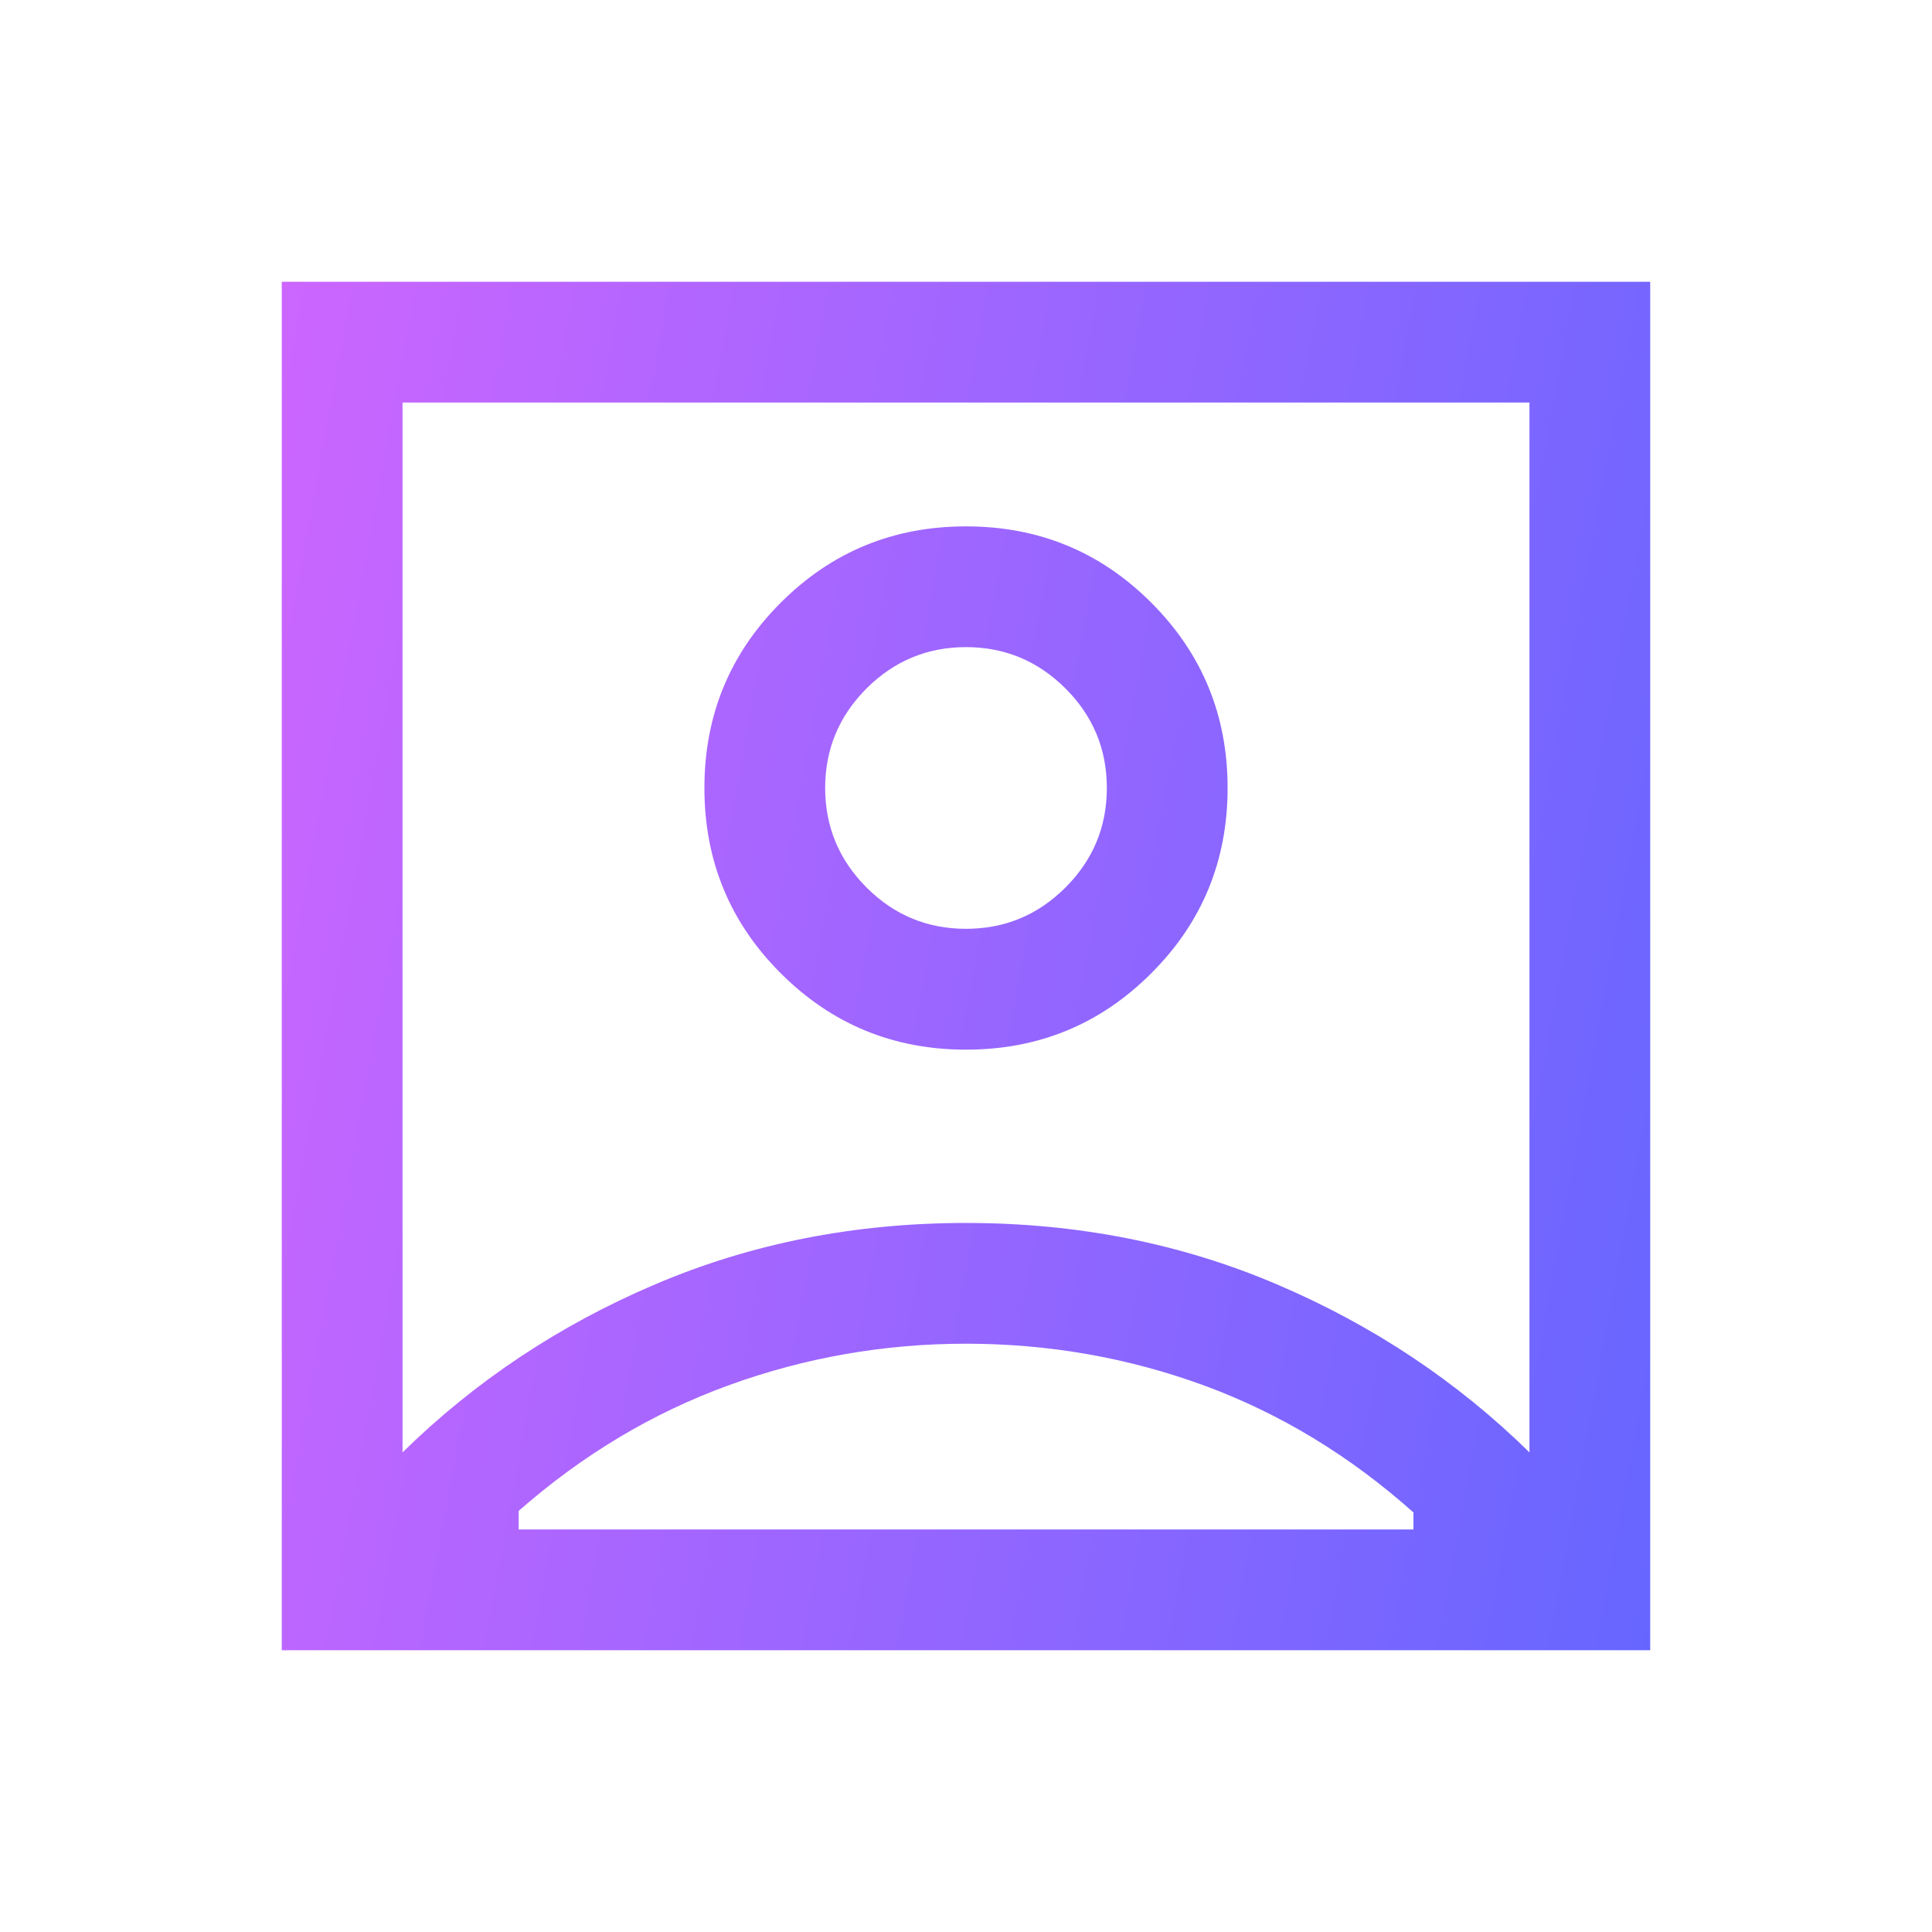 <svg xmlns="http://www.w3.org/2000/svg" width="20" height="20" viewBox="0 0 20 20" fill="none">
  <mask id="mask0_1451_7222" style="mask-type:alpha" maskUnits="userSpaceOnUse" x="0" y="0" width="20" height="20">
    <rect width="20" height="20" fill="#D9D9D9"/>
  </mask>
  <g mask="url(#mask0_1451_7222)">
    <path d="M4.167 15.035C4.917 14.299 5.788 13.719 6.781 13.296C7.774 12.872 8.847 12.66 10 12.66C11.153 12.66 12.226 12.872 13.219 13.296C14.212 13.719 15.083 14.299 15.833 15.035V4.167H4.167V15.035ZM10 10.866C10.752 10.866 11.392 10.602 11.918 10.075C12.445 9.549 12.708 8.909 12.708 8.157C12.708 7.405 12.445 6.766 11.918 6.239C11.392 5.712 10.752 5.449 10 5.449C9.248 5.449 8.609 5.712 8.082 6.239C7.555 6.766 7.292 7.405 7.292 8.157C7.292 8.909 7.555 9.549 8.082 10.075C8.609 10.602 9.248 10.866 10 10.866ZM2.917 17.083V2.917H17.083V17.083H2.917ZM5.369 15.833H14.632V15.657C13.973 15.069 13.251 14.632 12.466 14.343C11.68 14.055 10.858 13.91 10 13.91C9.153 13.91 8.335 14.053 7.547 14.339C6.758 14.625 6.032 15.059 5.369 15.641V15.833ZM10 9.615C9.599 9.615 9.256 9.473 8.97 9.187C8.685 8.901 8.542 8.558 8.542 8.157C8.542 7.756 8.685 7.413 8.97 7.127C9.256 6.842 9.599 6.699 10 6.699C10.401 6.699 10.744 6.842 11.03 7.127C11.316 7.413 11.458 7.756 11.458 8.157C11.458 8.558 11.316 8.901 11.03 9.187C10.744 9.473 10.401 9.615 10 9.615Z" fill="url(#paint0_linear_1451_7222)"/>
  </g>
  <defs>
    <linearGradient id="paint0_linear_1451_7222" x1="2.917" y1="2.917" x2="19.133" y2="5.884" gradientUnits="userSpaceOnUse">
      <stop stop-color="#CC66FF"/>
      <stop offset="1" stop-color="#6666FF"/>
    </linearGradient>
  </defs>
</svg>